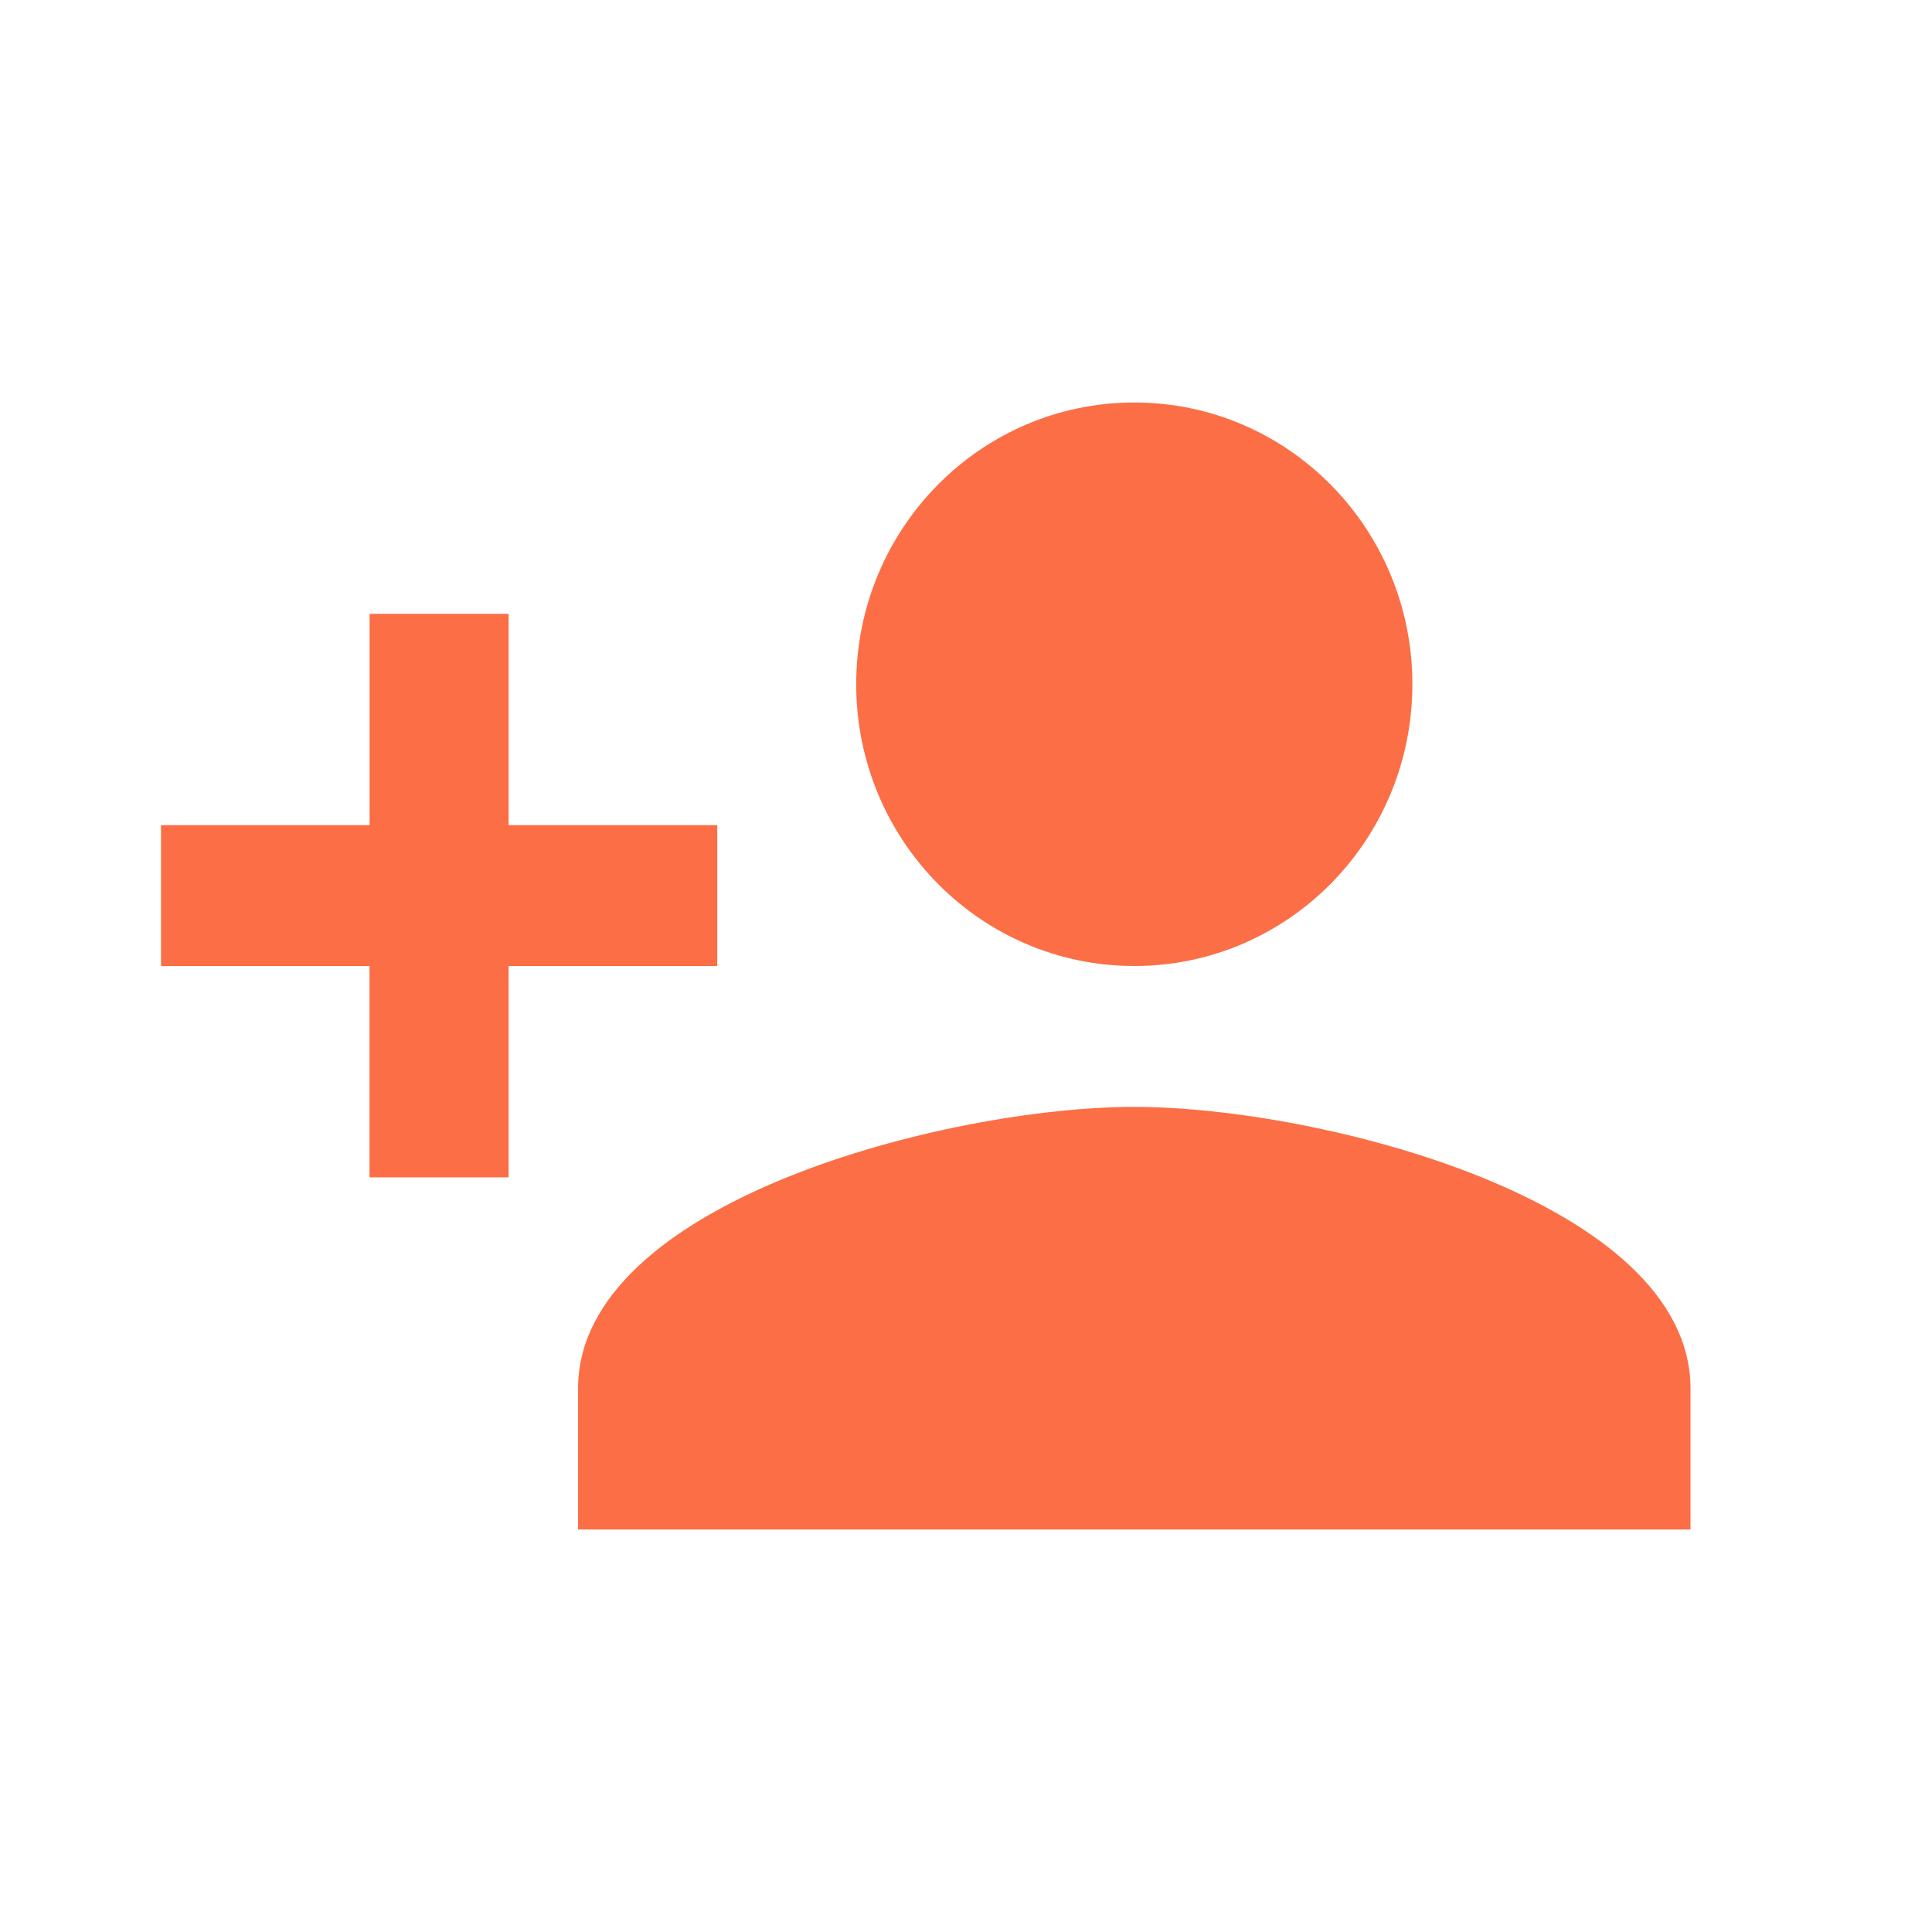 <svg width="24" height="24" viewBox="0 0 24 24" xmlns="http://www.w3.org/2000/svg">
    <g fill="none" fill-rule="evenodd">
        <path d="M0 0h24v24H0z"/>
        <path d="M14.09 12c1.91 0 3.455-1.566 3.455-3.5S16 5 14.091 5c-1.909 0-3.455 1.566-3.455 3.5s1.546 3.5 3.455 3.5zm-7.772-1.75V7.625H4.591v2.625H2V12h2.59v2.625h1.728V12H8.91v-1.75H6.32zm7.773 3.5c-2.306 0-6.91 1.172-6.91 3.5V19H21v-1.75c0-2.328-4.603-3.5-6.91-3.5z" fill="#FC6E45" fill-rule="nonzero"/>
    </g>
</svg>

